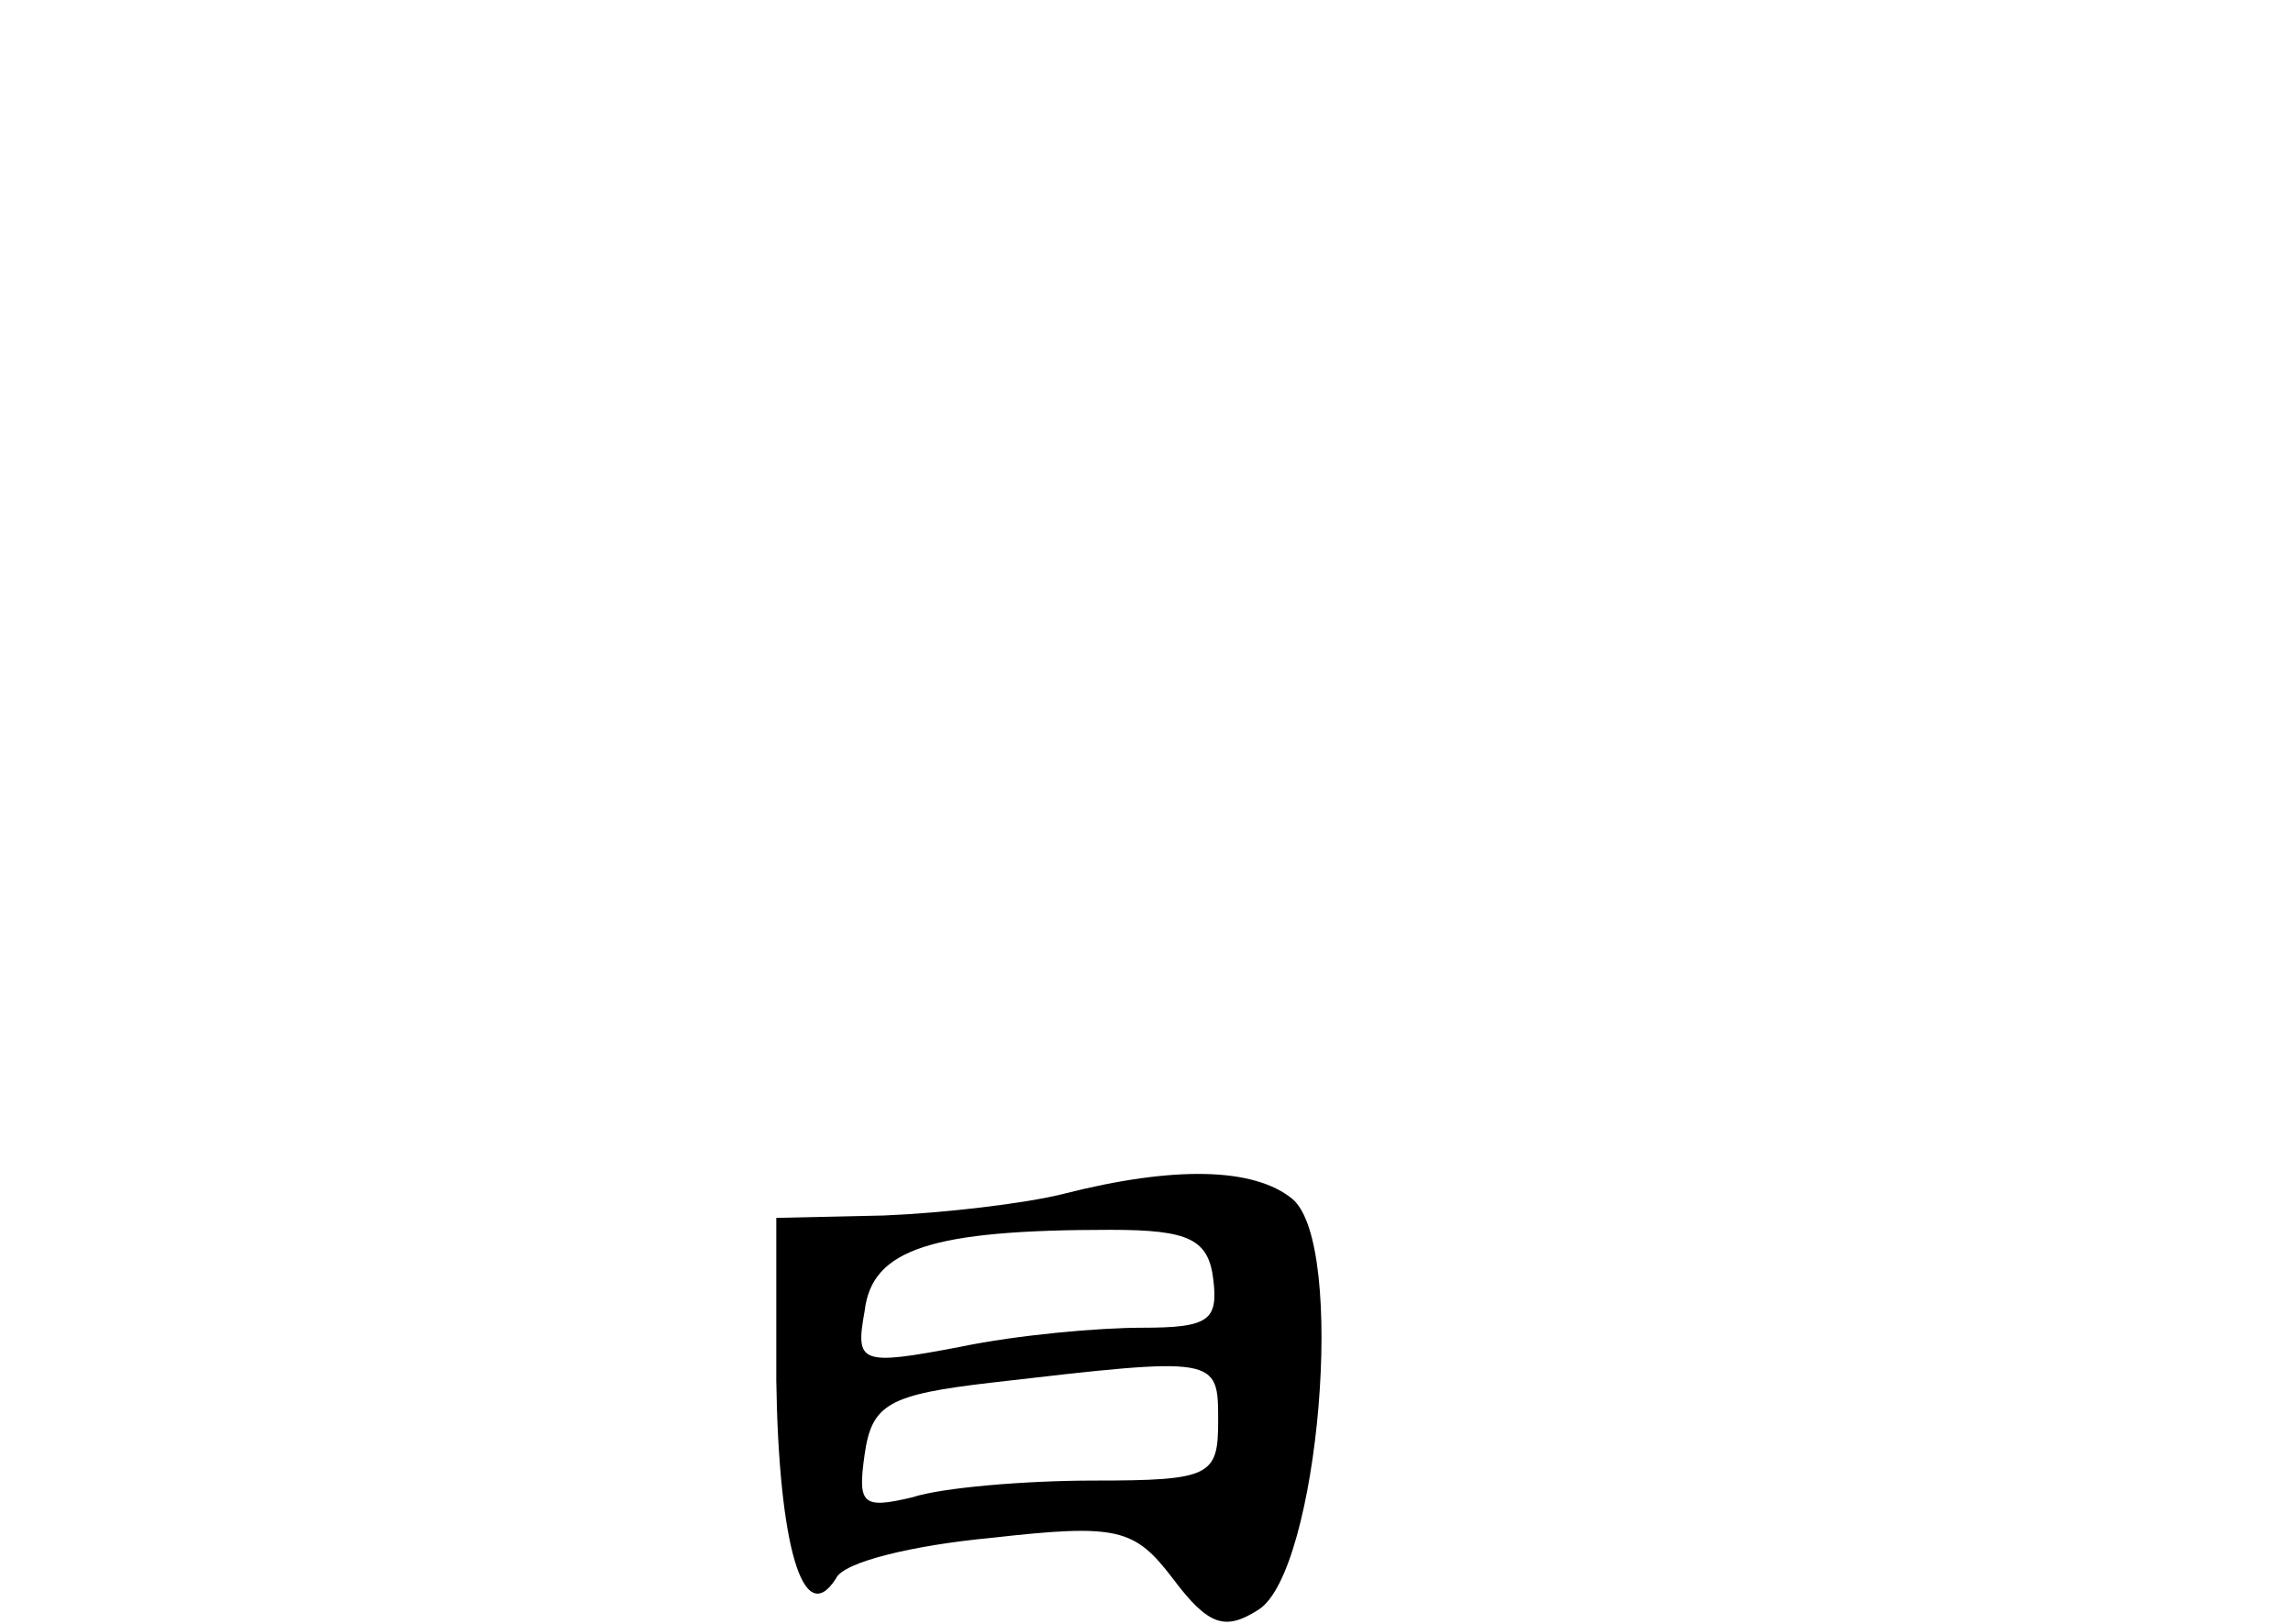 <?xml version="1.0" standalone="no"?>
<!DOCTYPE svg PUBLIC "-//W3C//DTD SVG 20010904//EN"
 "http://www.w3.org/TR/2001/REC-SVG-20010904/DTD/svg10.dtd">
<svg version="1.0" xmlns="http://www.w3.org/2000/svg"
 width="96pt" height="68pt" viewBox="0 0 96 68"
 preserveAspectRatio="xMidYMid meet">
<g transform="translate(0,68) scale(0.1,-0.1)"
fill="#000000" stroke="none">
<path d="M445 180 c-16 -4 -50 -8 -75 -9 l-45 -1 0 -68 c1 -68 11 -105 25 -83
3 7 33 14 65 17 53 6 60 4 76 -17 15 -20 22 -22 36 -13 25 16 37 153 14 172
-16 13 -49 14 -96 2z m63 -36 c2 -17 -2 -20 -30 -20 -18 0 -52 -3 -76 -8 -42
-8 -44 -7 -40 15 3 26 28 34 103 34 33 0 41 -4 43 -21z m2 -59 c0 -23 -3 -25
-52 -25 -29 0 -64 -3 -76 -7 -21 -5 -23 -3 -20 18 3 21 10 25 53 30 95 11 95
11 95 -16z"/>
</g>
</svg>
